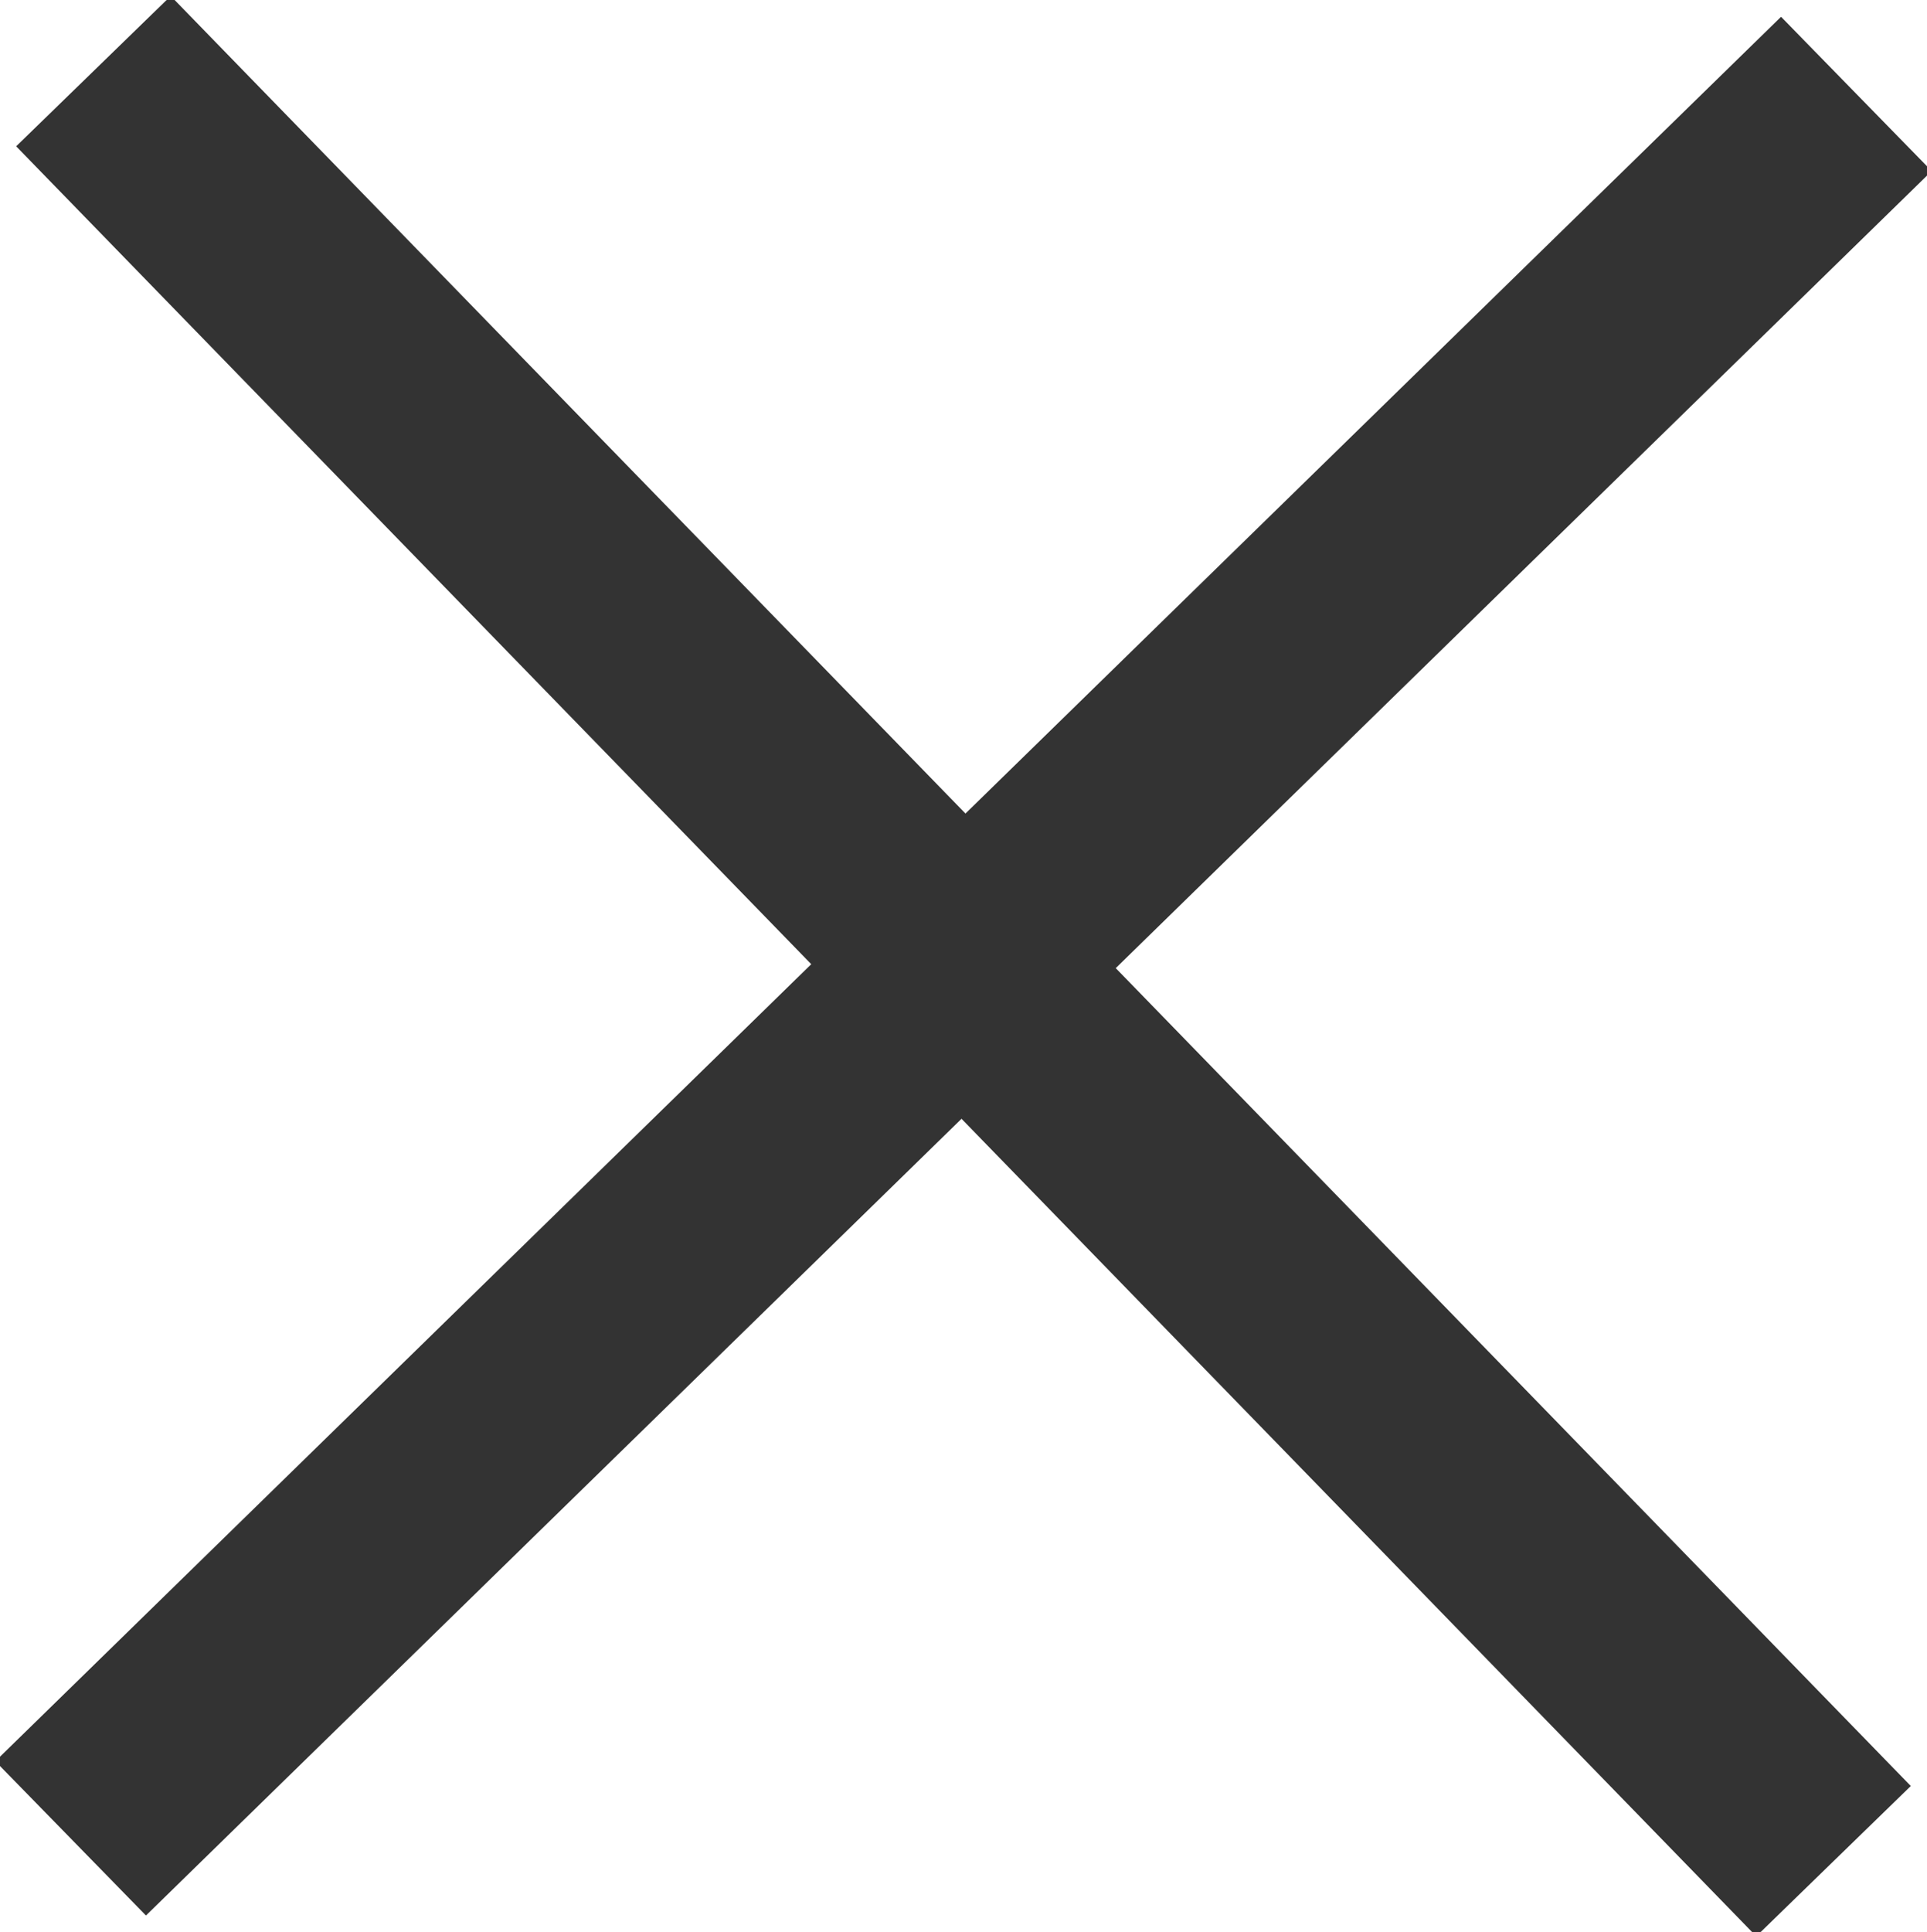 <?xml version="1.0" encoding="UTF-8" standalone="no"?>
<svg
   xmlns:dc="http://purl.org/dc/elements/1.1/"
   xmlns:cc="http://creativecommons.org/ns#"
   xmlns:rdf="http://www.w3.org/1999/02/22-rdf-syntax-ns#"
   xmlns:svg="http://www.w3.org/2000/svg"
   xmlns="http://www.w3.org/2000/svg"
   xmlns:sodipodi="http://sodipodi.sourceforge.net/DTD/sodipodi-0.dtd"
   xmlns:inkscape="http://www.inkscape.org/namespaces/inkscape"
   id="svg1779"
   version="1.1"
   viewBox="0 0 116.656 116.956"
   height="116.956mm"
   width="116.656mm"
   sodipodi:docname="dwi.svg"
   inkscape:version="0.92.5 (2060ec1f9f, 2020-04-08)">
  <sodipodi:namedview
     pagecolor="#ffffff"
     bordercolor="#666666"
     borderopacity="1"
     objecttolerance="10"
     gridtolerance="10"
     guidetolerance="10"
     inkscape:pageopacity="0"
     inkscape:pageshadow="2"
     inkscape:window-width="1330"
     inkscape:window-height="740"
     id="namedview9"
     showgrid="false"
     inkscape:zoom="0.53388894"
     inkscape:cx="-89.53669"
     inkscape:cy="248.02114"
     inkscape:window-x="36"
     inkscape:window-y="0"
     inkscape:window-maximized="1"
     inkscape:current-layer="svg1779" />
  <defs
     id="defs1773" />
  <g
     id="g818"
     transform="matrix(1.386,0,0,1.386,-22.515,-22.573)"
     style="fill:#333333">
    <rect
       inkscape:transform-center-y="-22.003682"
       inkscape:transform-center-x="-6.1426093"
       transform="rotate(-44.325)"
       y="77.882"
       x="-53.646"
       height="9.416"
       width="109.027"
       id="rect824"
       style="opacity:1;fill:#333333;fill-opacity:1;stroke-width:0.265" />
    <rect
       style="opacity:1;fill:#333333;fill-opacity:1;stroke-width:0.265"
       id="rect872"
       width="109.027"
       height="9.416"
       x="-137.101"
       y="-3.654"
       transform="rotate(-134.195)"
       inkscape:transform-center-x="21.989724"
       inkscape:transform-center-y="-6.192395" />
  </g>
</svg>
